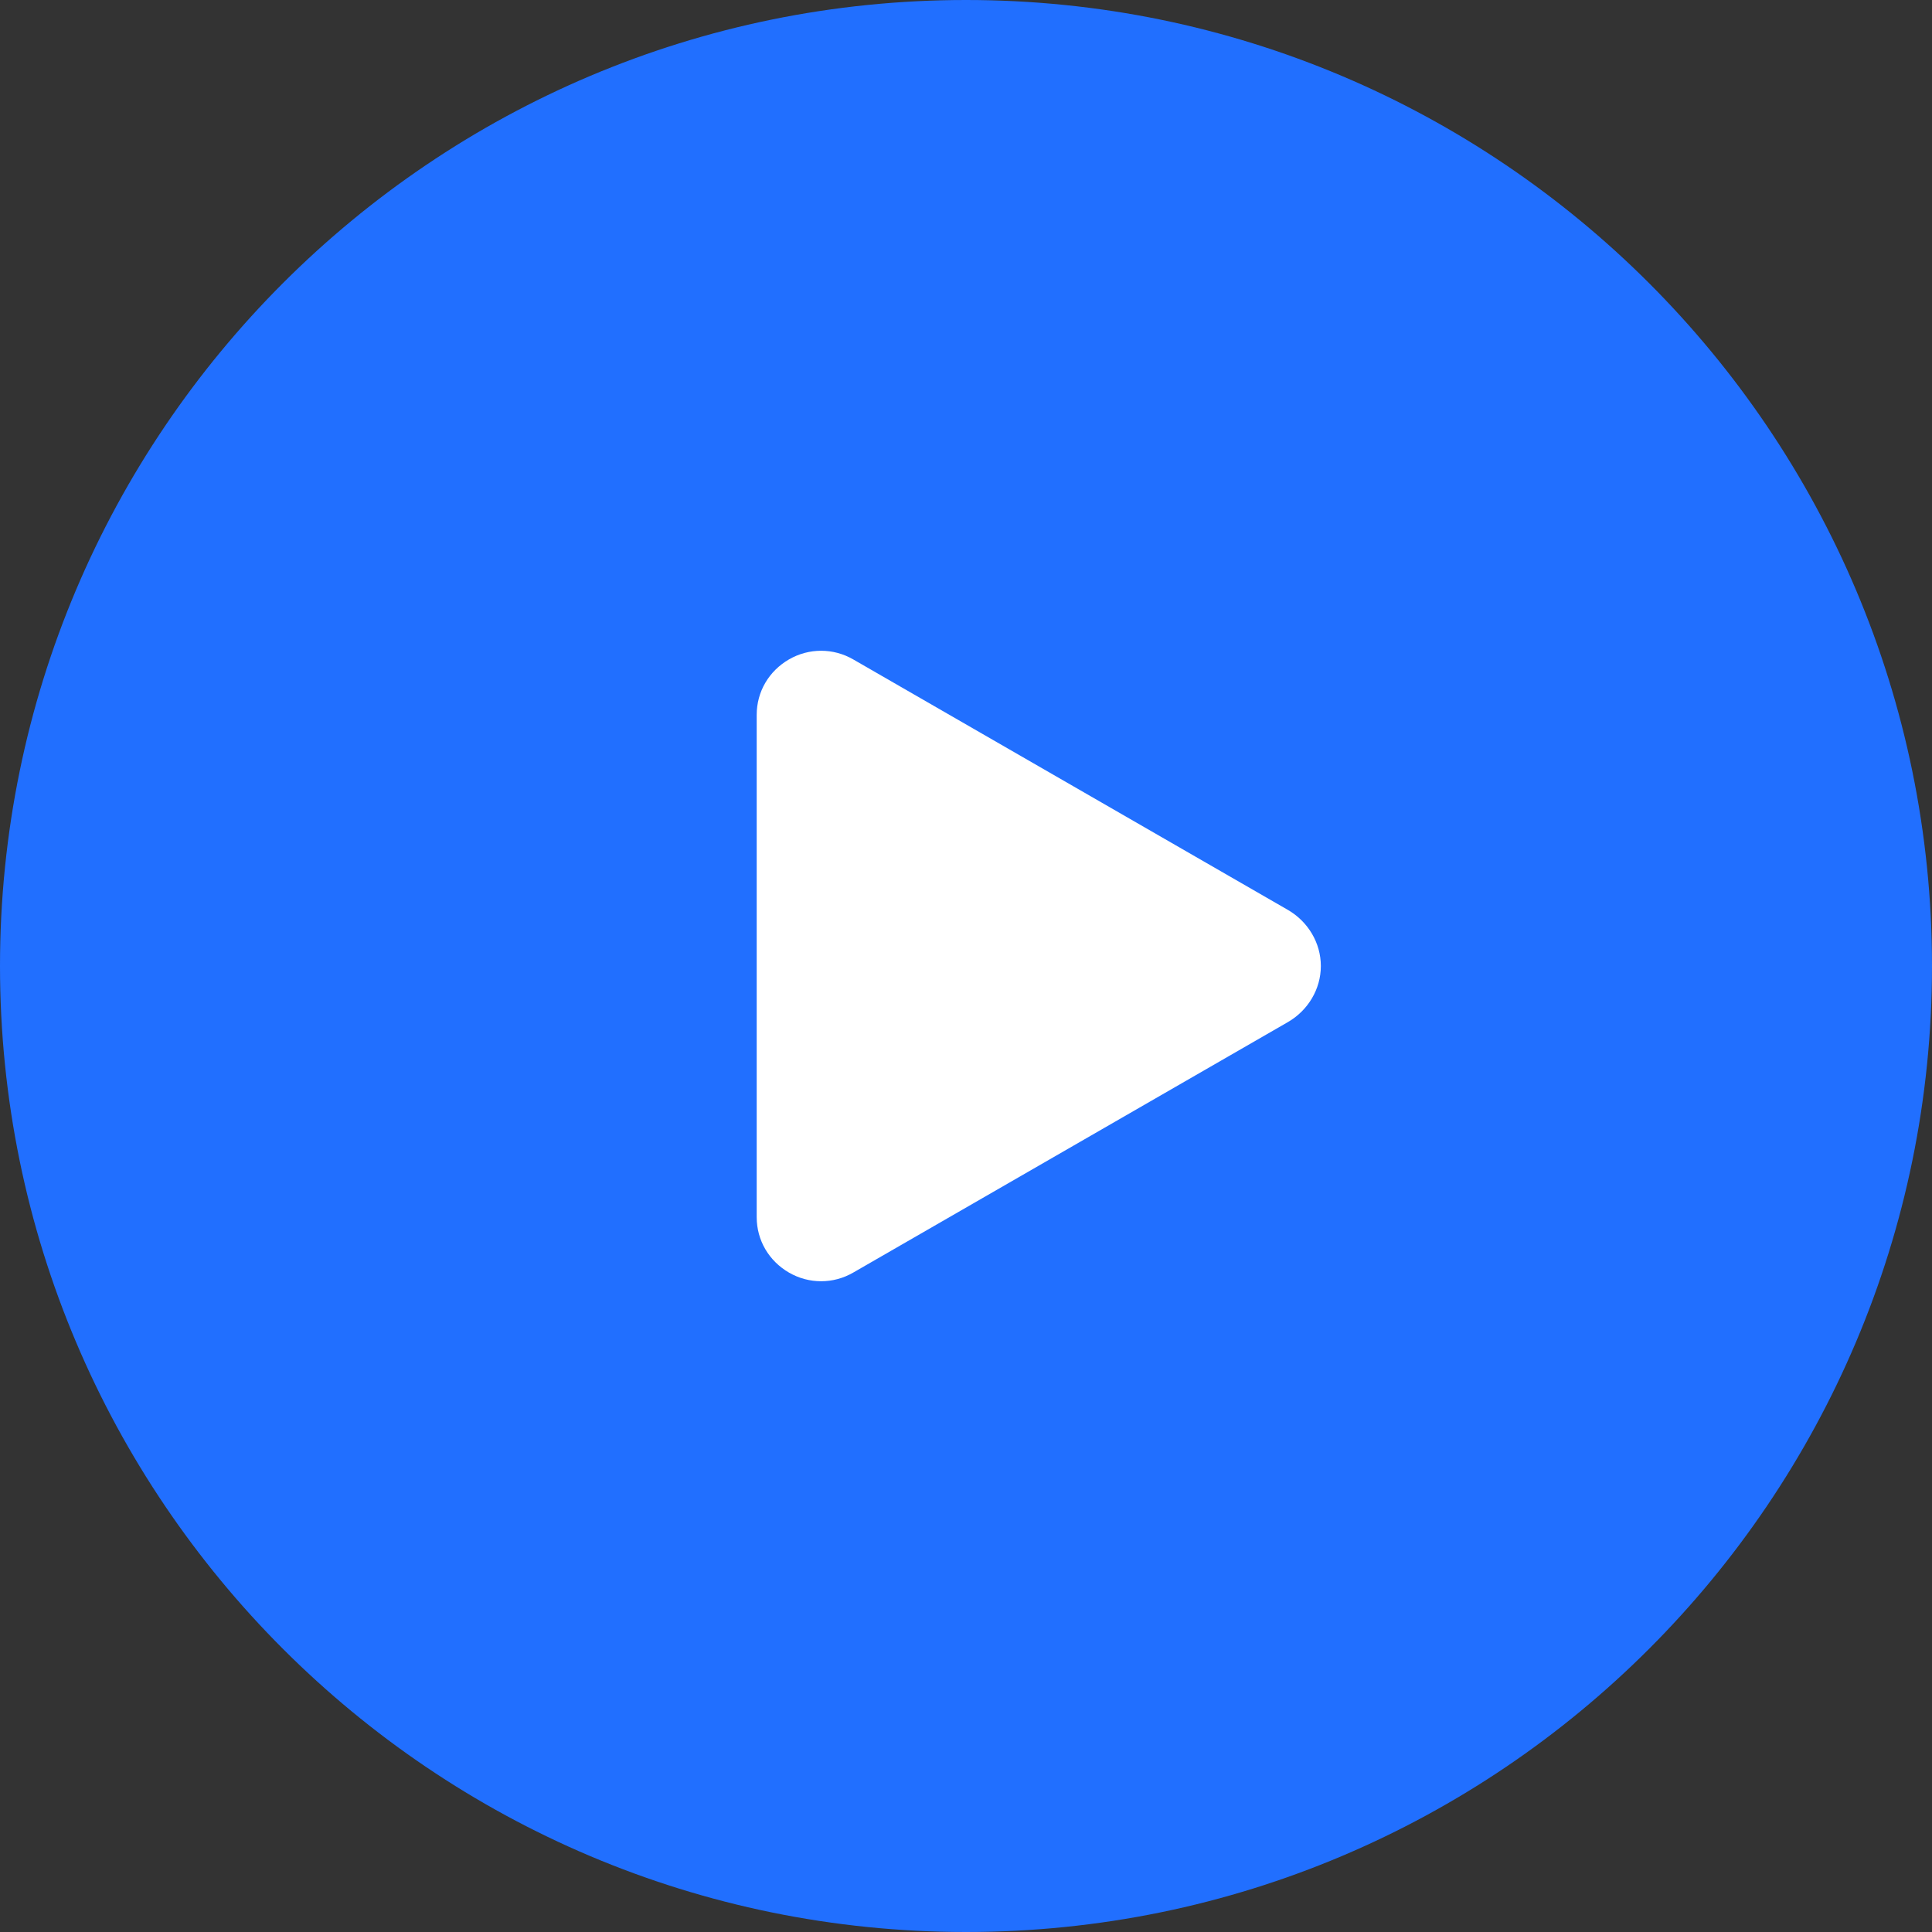 <svg xmlns="http://www.w3.org/2000/svg" xmlns:xlink="http://www.w3.org/1999/xlink" width="30" height="30" viewBox="0 0 30 30" fill="none"><rect x="0" y="0" width="30" height="30" fill="#333333" stroke="none"/><g opacity="1" transform="translate(0 0)  rotate(0 15 15)"><path id="圆形 1" fill-rule="evenodd" style="fill:#216FFF" transform="translate(0 0)  rotate(0 15 15)" opacity="1" d="M15,0C6.72,0 0,6.72 0,15C0,23.28 6.72,30 15,30C23.28,30 30,23.28 30,15C30,6.72 23.28,0 15,0Z " /><path id="三角形 1" fill-rule="evenodd" style="fill:#FFFFFF" transform="translate(8.5 8.5)  rotate(90 6.5 6.5)" opacity="1" d="M2.6,9.75L10.4,9.75C10.76,9.75 11.08,9.56 11.26,9.25C11.44,8.94 11.44,8.56 11.26,8.25L7.37,1.5C7.19,1.19 6.86,0.99 6.5,0.99C6.14,0.99 5.81,1.19 5.63,1.5L1.74,8.25C1.56,8.56 1.56,8.94 1.74,9.25C1.92,9.56 2.24,9.75 2.6,9.75Z " /></g></svg>